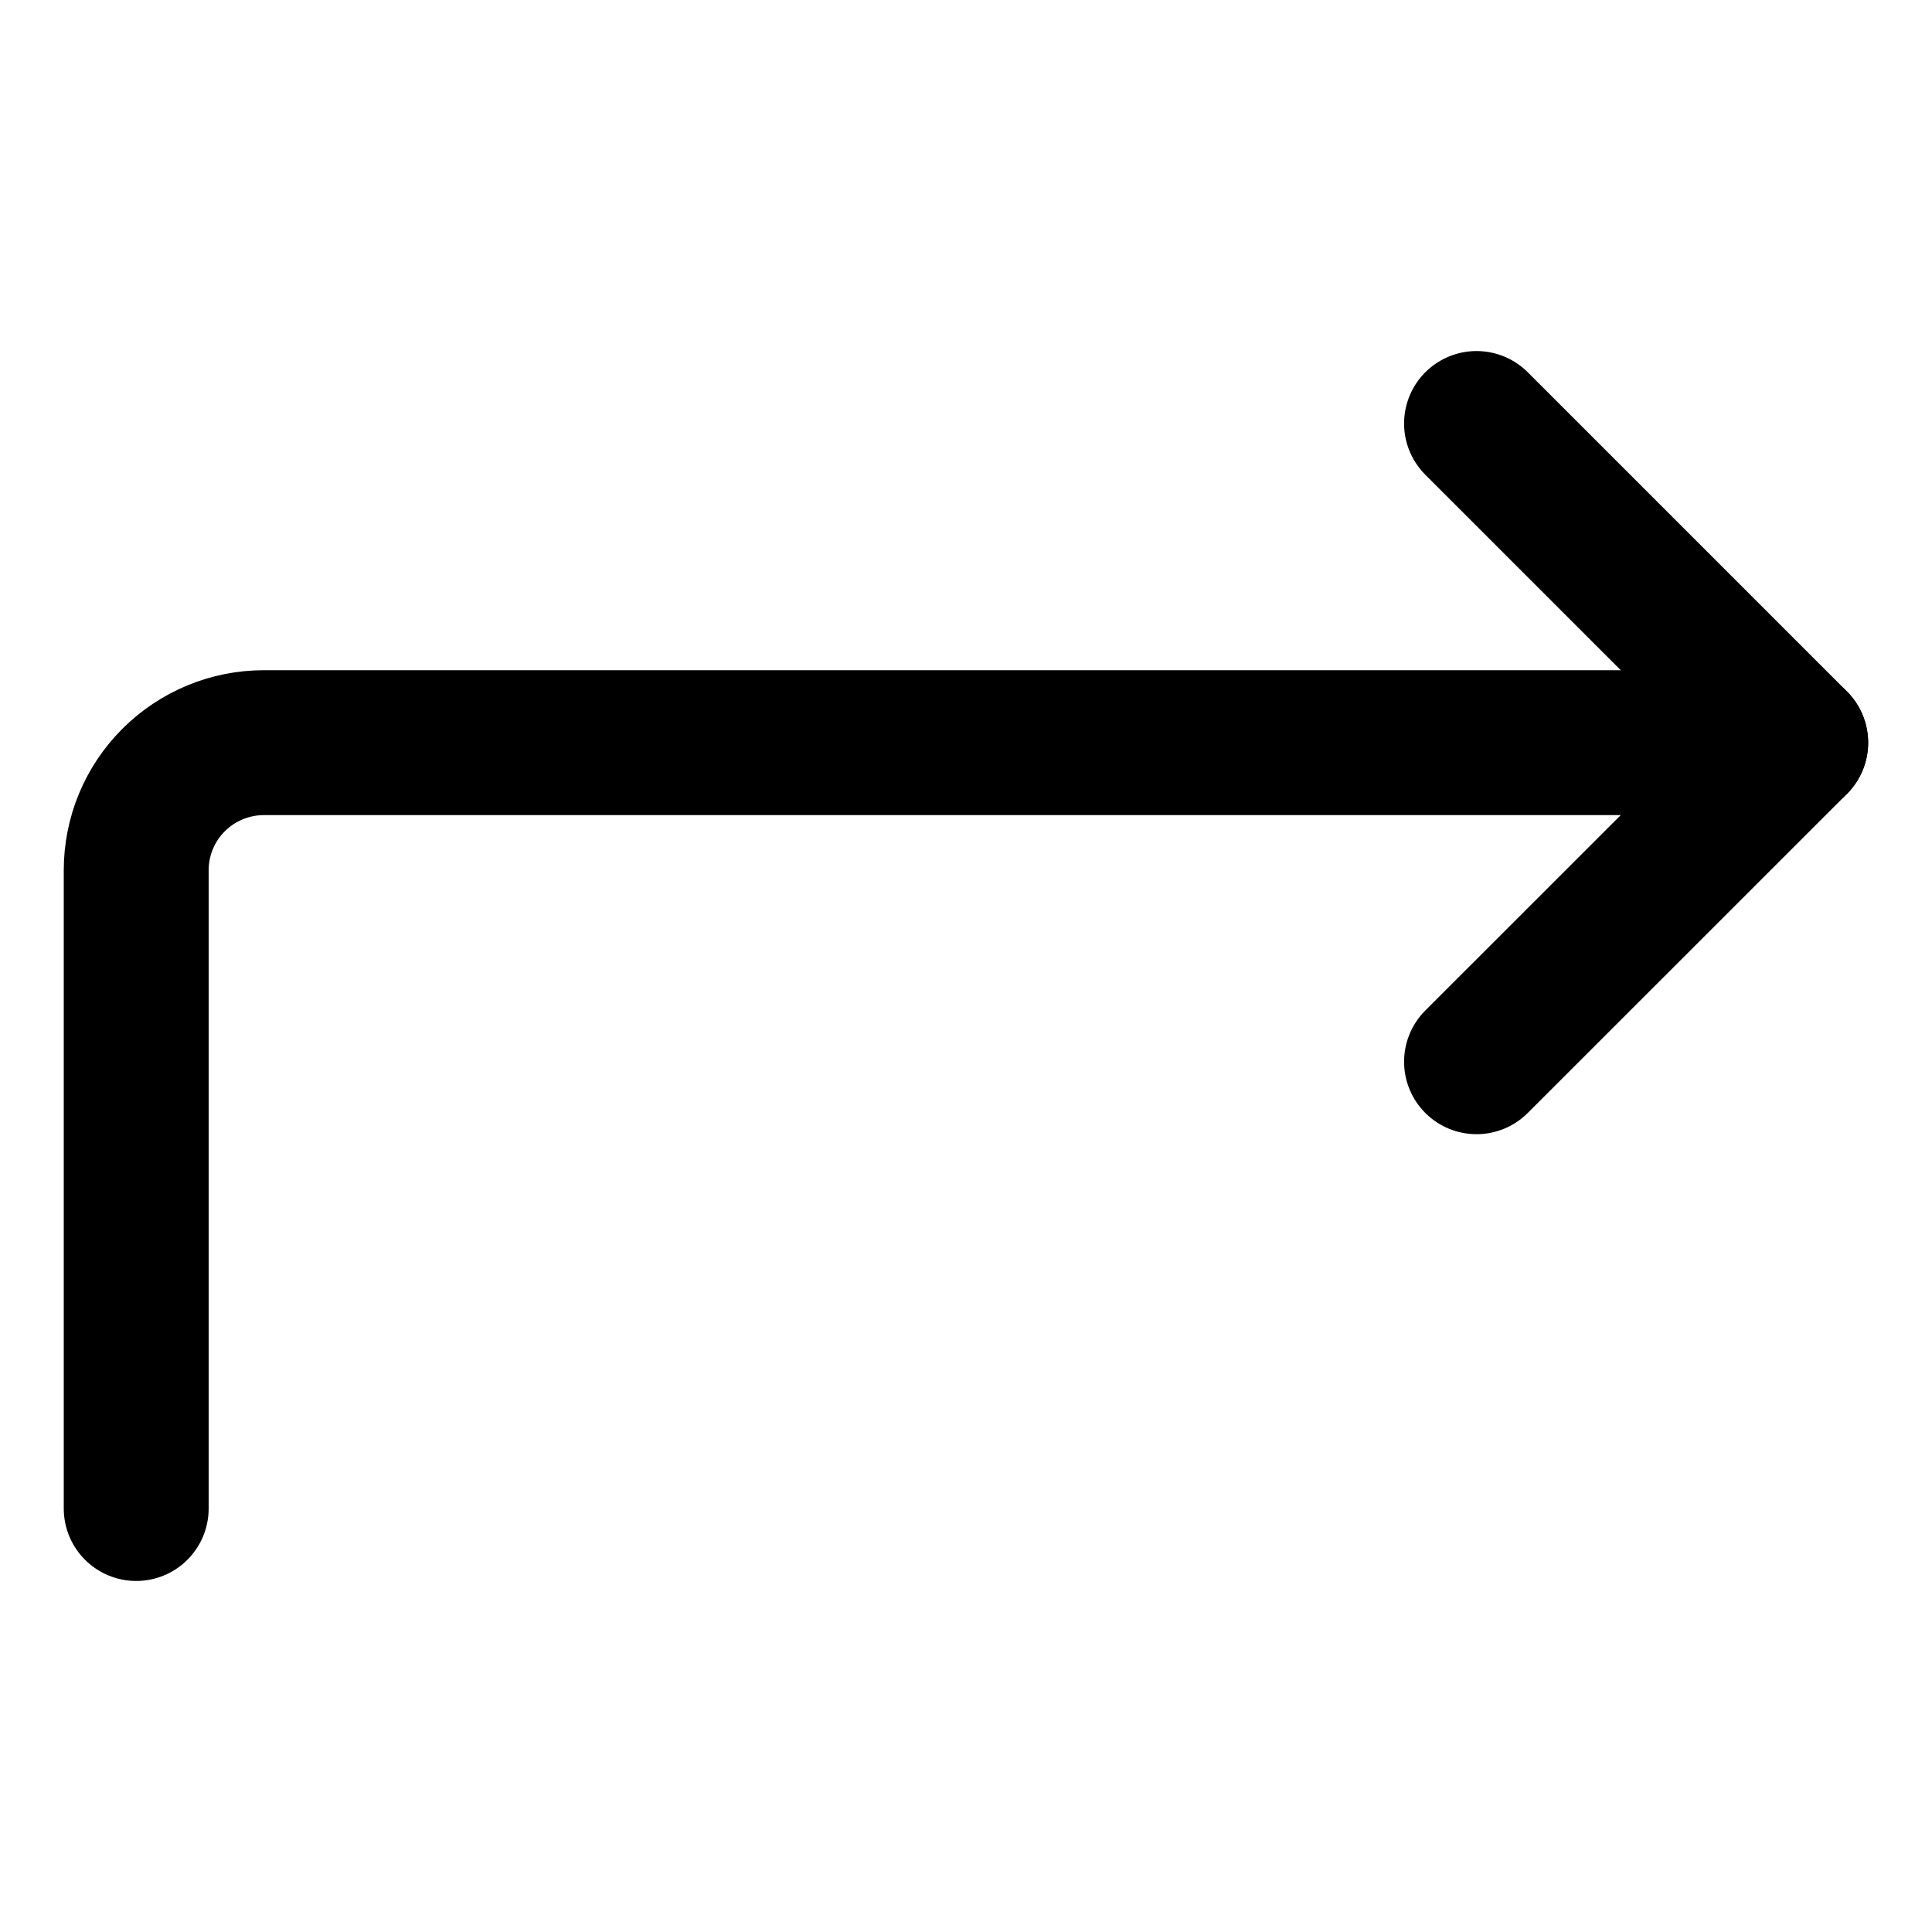 <svg width="20" height="20" viewBox="0 0 20 20" fill="none" xmlns="http://www.w3.org/2000/svg">
<g id="arrow-bend-up-right-1-39">
<g id="arrow-bend-up-right-1--arrow-bend-curve-change-direction-up-to-right">
<path id="Vector" d="M15.285 4.384L18.589 7.688L15.285 10.991" stroke="black" stroke-width="1.5" stroke-linecap="round" stroke-linejoin="round"/>
<path id="Vector_2" d="M1.41 15.616V9.009C1.41 8.658 1.549 8.322 1.797 8.075C2.045 7.827 2.381 7.688 2.732 7.688H18.589" stroke="black" stroke-width="1.5" stroke-linecap="round" stroke-linejoin="round"/>
</g>
</g>
</svg>
